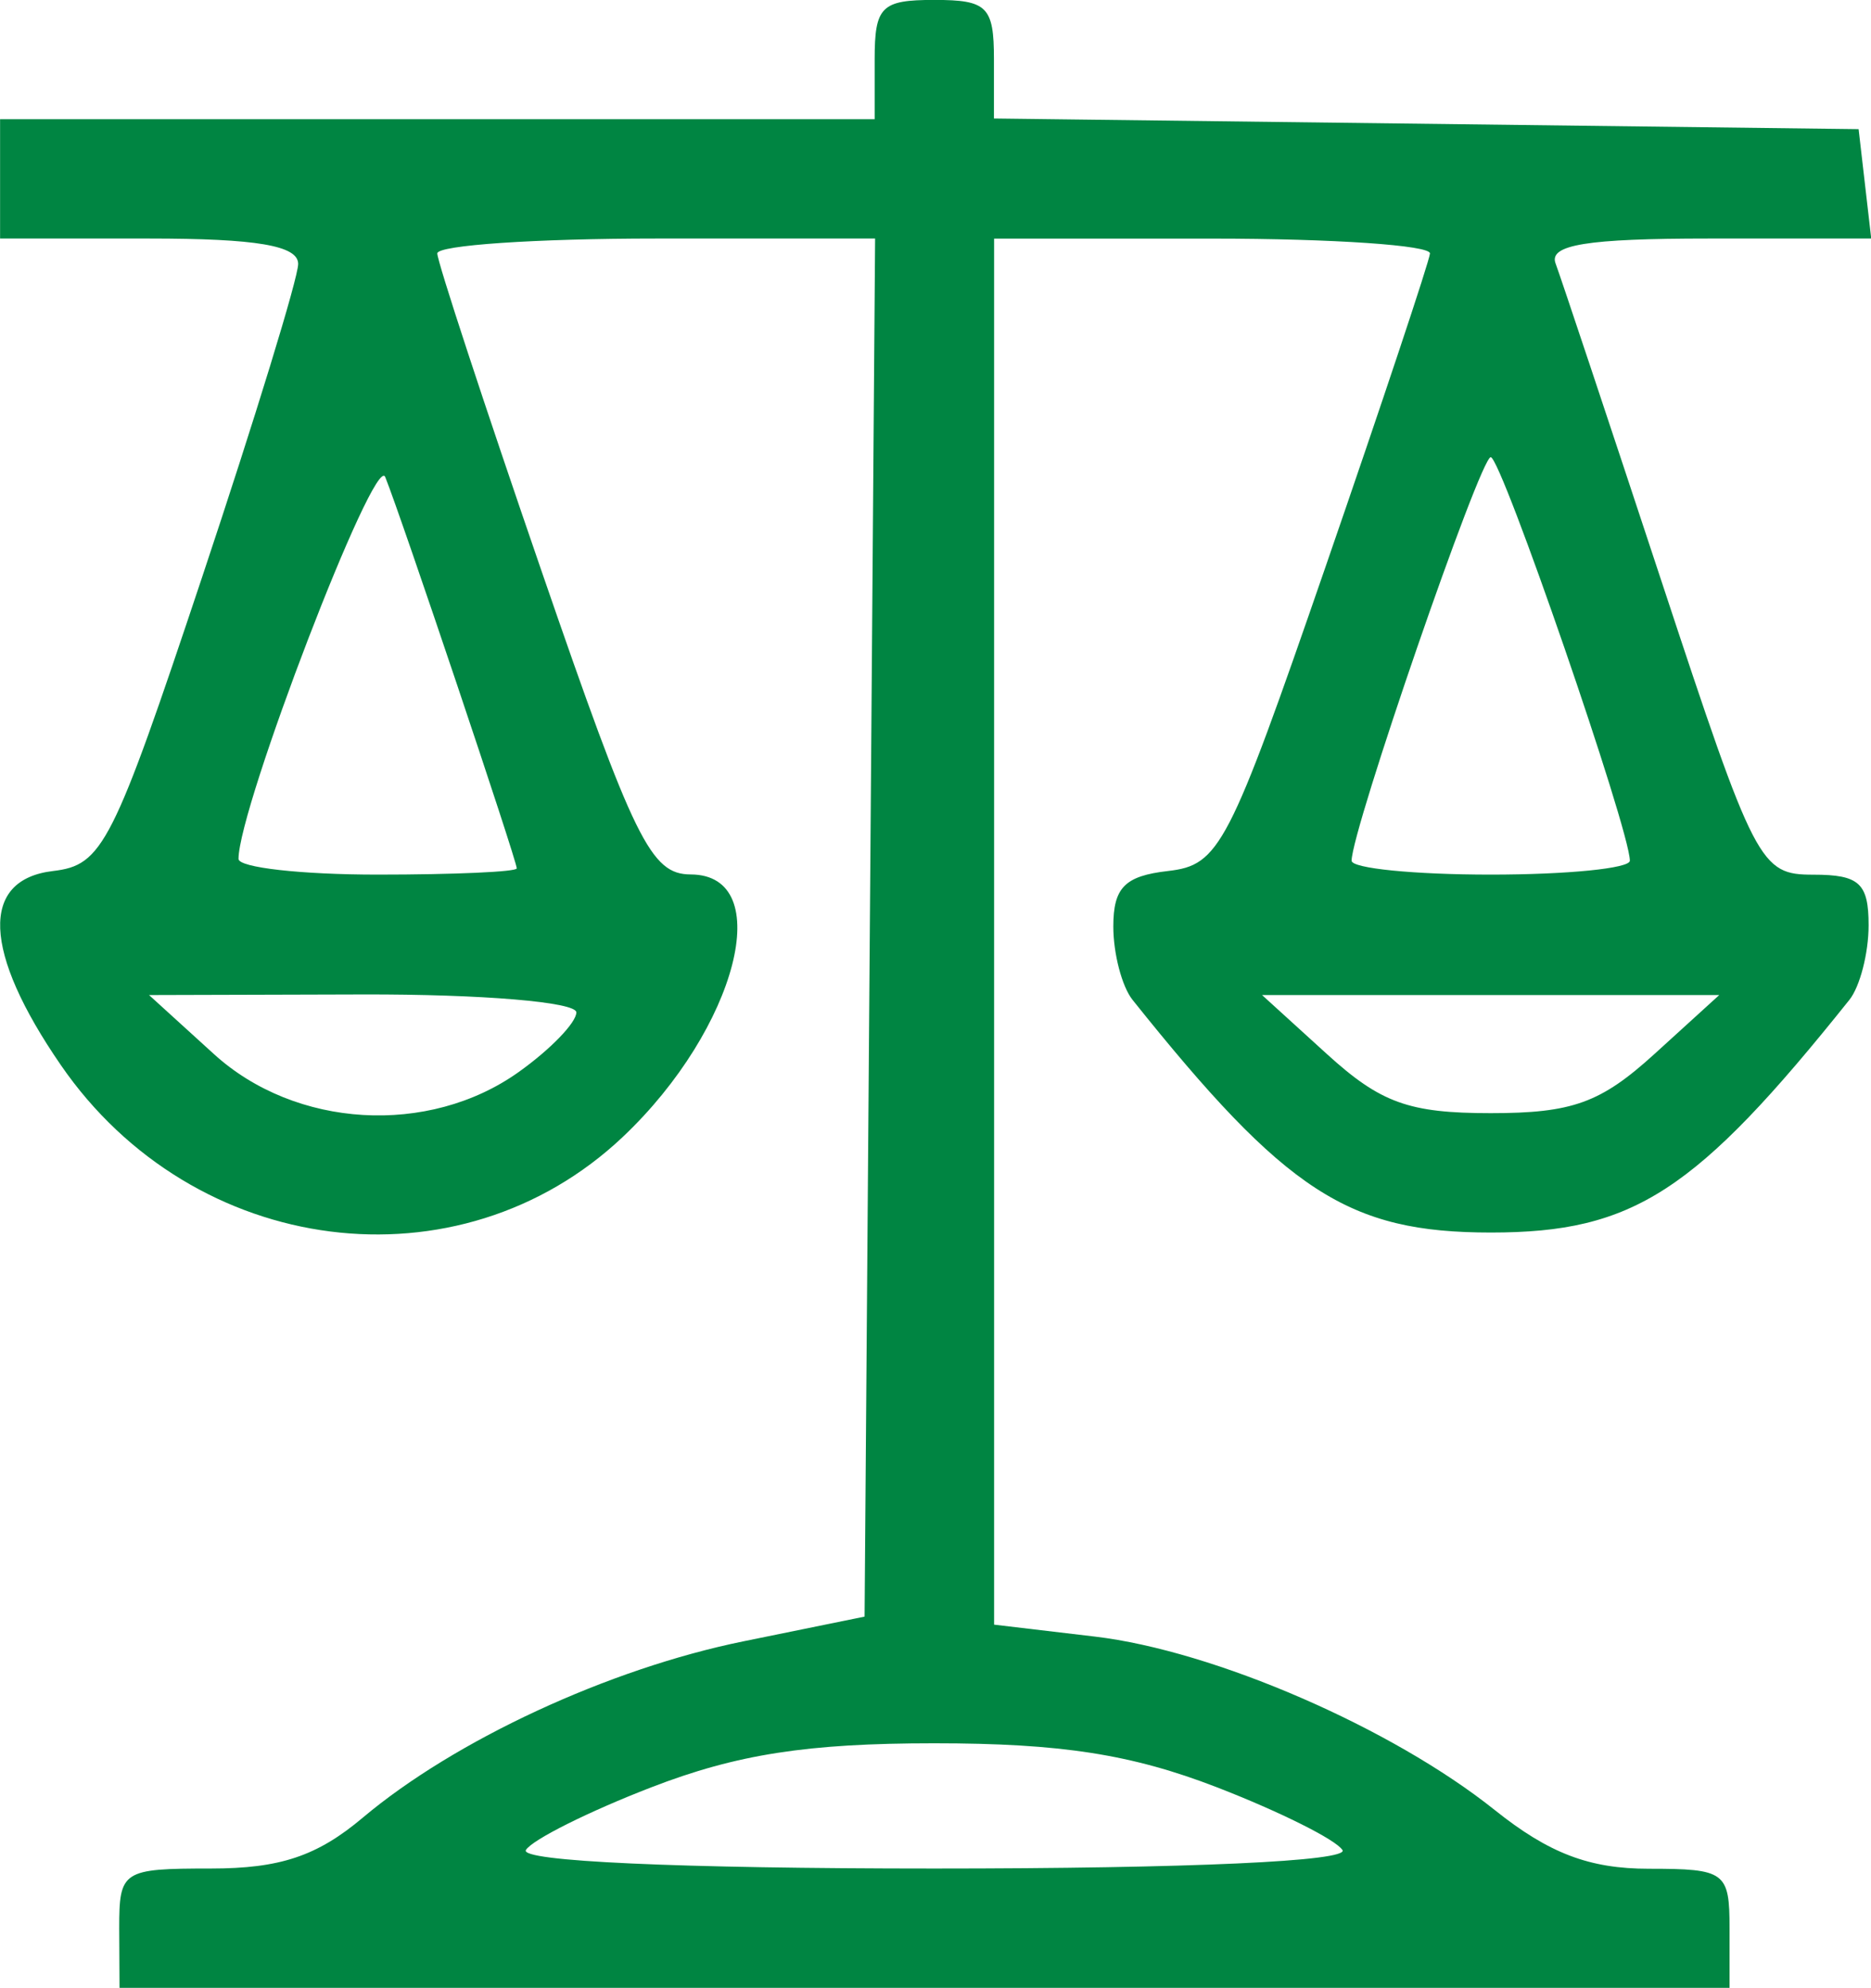 <?xml version="1.0" encoding="UTF-8" standalone="no"?>
<svg
   xmlns:dc="http://purl.org/dc/elements/1.1/"
   xmlns:cc="http://creativecommons.org/ns#"
   xmlns:rdf="http://www.w3.org/1999/02/22-rdf-syntax-ns#"
   xmlns:svg="http://www.w3.org/2000/svg"
   xmlns="http://www.w3.org/2000/svg"
   id="svg1421"
   version="1.1"
   viewBox="0 0 24.906 26.458"
   height="26.458mm"
   width="24.906mm">
  <defs
     id="defs1415" />
  <g
     transform="translate(-213.577,48.092)"
     id="layer1">
    <path
       id="path985-9"
       d="m 215.164,-22.428 c 0,-0.767 0.041,-0.794 1.219,-0.794 0.921,0 1.415,-0.165 2.022,-0.676 1.227,-1.033 3.279,-1.984 5.068,-2.348 l 1.613,-0.329 0.07,-9.171 0.07,-9.171 h -2.914 c -1.603,0 -2.914,0.089 -2.914,0.198 -9e-5,0.109 0.625,2.013 1.389,4.231 1.237,3.591 1.454,4.033 1.985,4.035 1.148,0.004 0.619,2.051 -0.902,3.491 -2.183,2.066 -5.716,1.615 -7.484,-0.955 -1.039,-1.51 -1.077,-2.467 -0.102,-2.582 0.659,-0.078 0.792,-0.341 1.984,-3.913 0.703,-2.106 1.278,-3.981 1.278,-4.167 0,-0.244 -0.551,-0.338 -1.984,-0.338 h -1.984 v -0.794 -0.794 h 5.821 5.821 v -0.794 c 0,-0.706 0.088,-0.794 0.794,-0.794 0.704,0 0.794,0.089 0.794,0.789 v 0.789 l 5.755,0.071 5.755,0.071 0.084,0.728 0.084,0.728 h -2.163 c -1.619,0 -2.132,0.083 -2.039,0.331 0.068,0.182 0.703,2.087 1.411,4.233 1.247,3.781 1.31,3.903 2.022,3.903 0.61,0 0.734,0.114 0.734,0.673 0,0.37 -0.115,0.816 -0.255,0.992 -2.046,2.56 -2.874,3.098 -4.772,3.098 -1.898,0 -2.726,-0.538 -4.772,-3.098 -0.14,-0.176 -0.255,-0.614 -0.255,-0.975 0,-0.518 0.152,-0.673 0.728,-0.739 0.685,-0.079 0.807,-0.314 2.098,-4.052 0.754,-2.183 1.379,-4.058 1.389,-4.167 0.01,-0.109 -1.291,-0.198 -2.892,-0.198 h -2.91 v 9.224 9.224 l 1.343,0.159 c 1.587,0.188 3.954,1.215 5.322,2.309 0.721,0.576 1.258,0.781 2.051,0.781 1.017,0 1.074,0.042 1.074,0.794 v 0.794 h -10.716 -10.716 z m 16.282,-1.041 c -0.084,-0.136 -0.835,-0.511 -1.669,-0.834 -1.139,-0.44 -2.076,-0.586 -3.765,-0.586 -1.689,0 -2.626,0.146 -3.765,0.586 -0.834,0.322 -1.585,0.698 -1.669,0.834 -0.093,0.151 2.035,0.247 5.435,0.247 3.4,0 5.528,-0.097 5.435,-0.247 z m -10.965,-10.354 c 0.423,-0.301 0.768,-0.658 0.768,-0.794 0,-0.138 -1.257,-0.243 -2.844,-0.239 l -2.844,0.008 0.864,0.786 c 1.086,0.988 2.857,1.093 4.056,0.239 z m 15.118,-0.239 0.864,-0.786 h -3.043 -3.043 l 0.864,0.786 c 0.715,0.65 1.091,0.786 2.179,0.786 1.087,0 1.464,-0.136 2.179,-0.786 z m -15.143,-2.472 c 0,-0.107 -1.54,-4.688 -1.751,-5.209 -0.135,-0.333 -1.953,4.399 -1.953,5.083 0,0.115 0.833,0.209 1.852,0.209 1.019,0 1.852,-0.037 1.852,-0.083 z m 14.817,-0.102 c 0,-0.41 -1.711,-5.371 -1.852,-5.371 -0.141,0 -1.852,4.962 -1.852,5.371 0,0.102 0.833,0.185 1.852,0.185 1.019,0 1.852,-0.083 1.852,-0.185 z"
       style="fill:#008542;stroke-width:0.265" />
  </g>
</svg>

